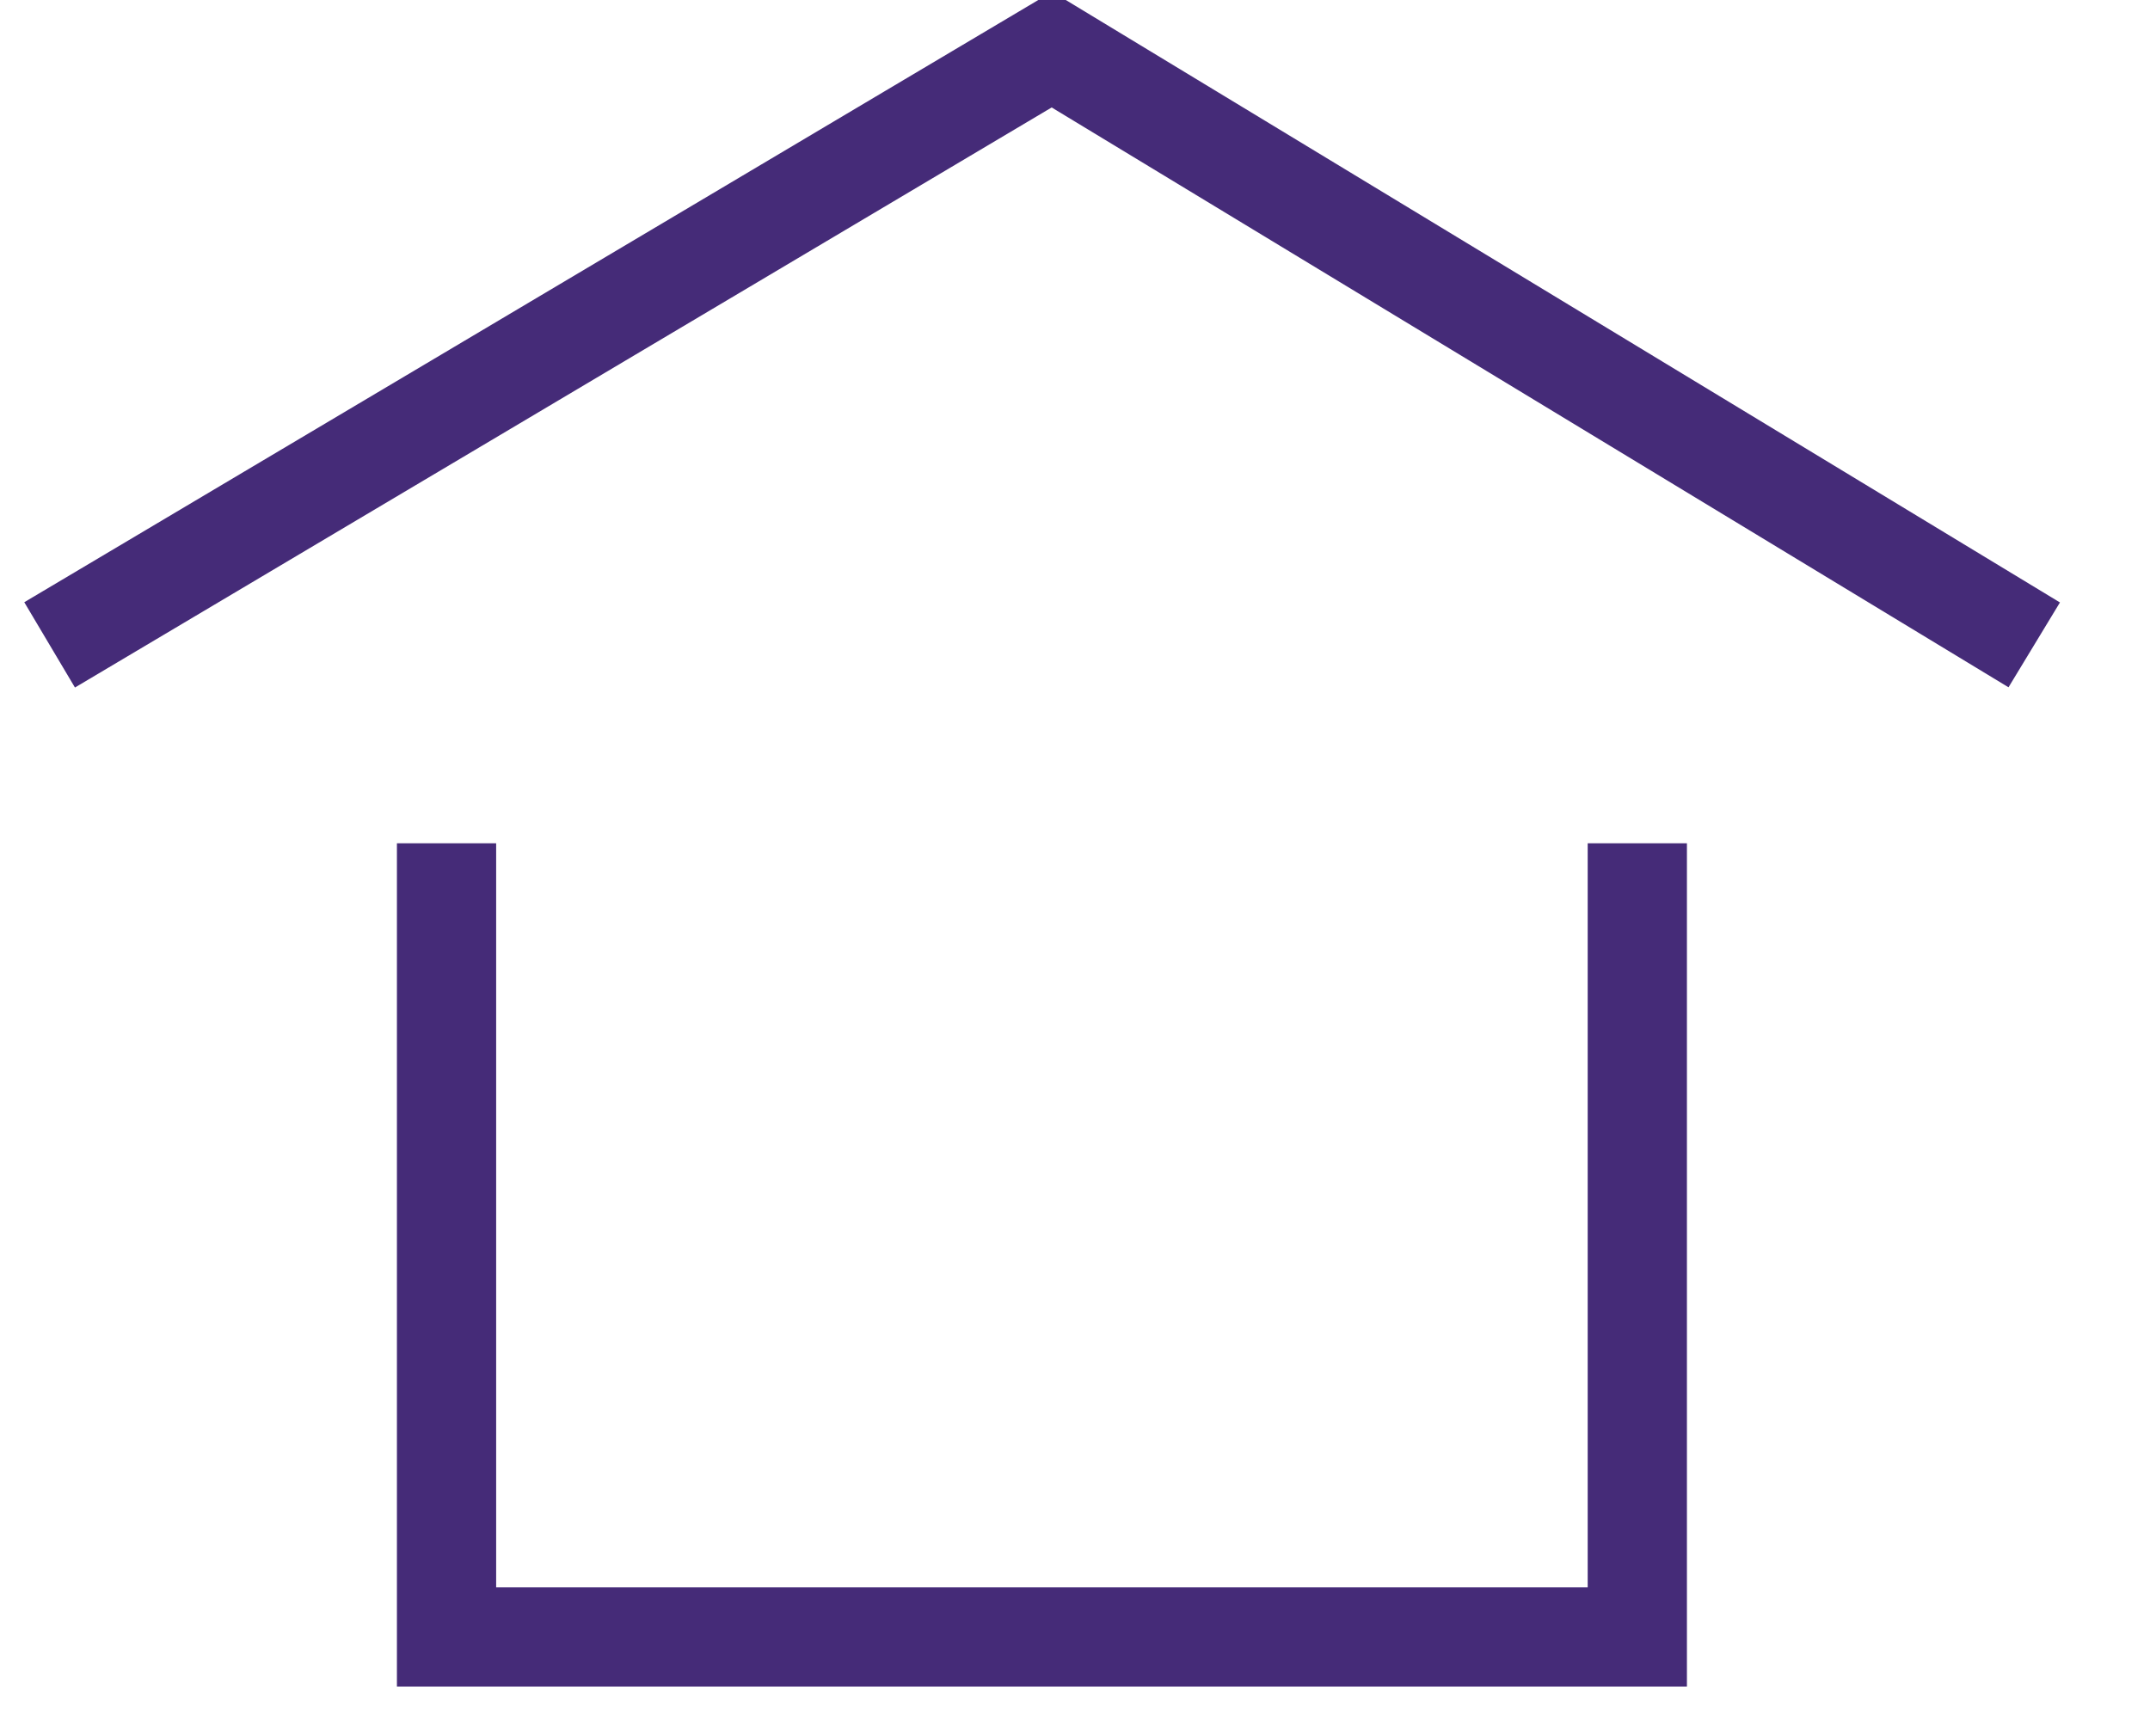 <?xml version="1.0" encoding="utf-8"?>
<svg width="26px" height="21px" viewbox="0 0 26 21" version="1.1" xmlns:xlink="http://www.w3.org/1999/xlink" xmlns="http://www.w3.org/2000/svg">
  <g id="Group-14" transform="translate(0.6 0.6)">
    <path d="M0 7.2L12.121 0L24 7.2" id="Path-4" fill="none" fill-rule="evenodd" stroke="#452B78" stroke-width="1.2" />
    <path d="M0 0L0 9.6L14.4 9.6L14.4 0" transform="translate(4.8 9.6)" id="Path-5" fill="none" fill-rule="evenodd" stroke="#452B78" stroke-width="1.2" />
  </g>
</svg>